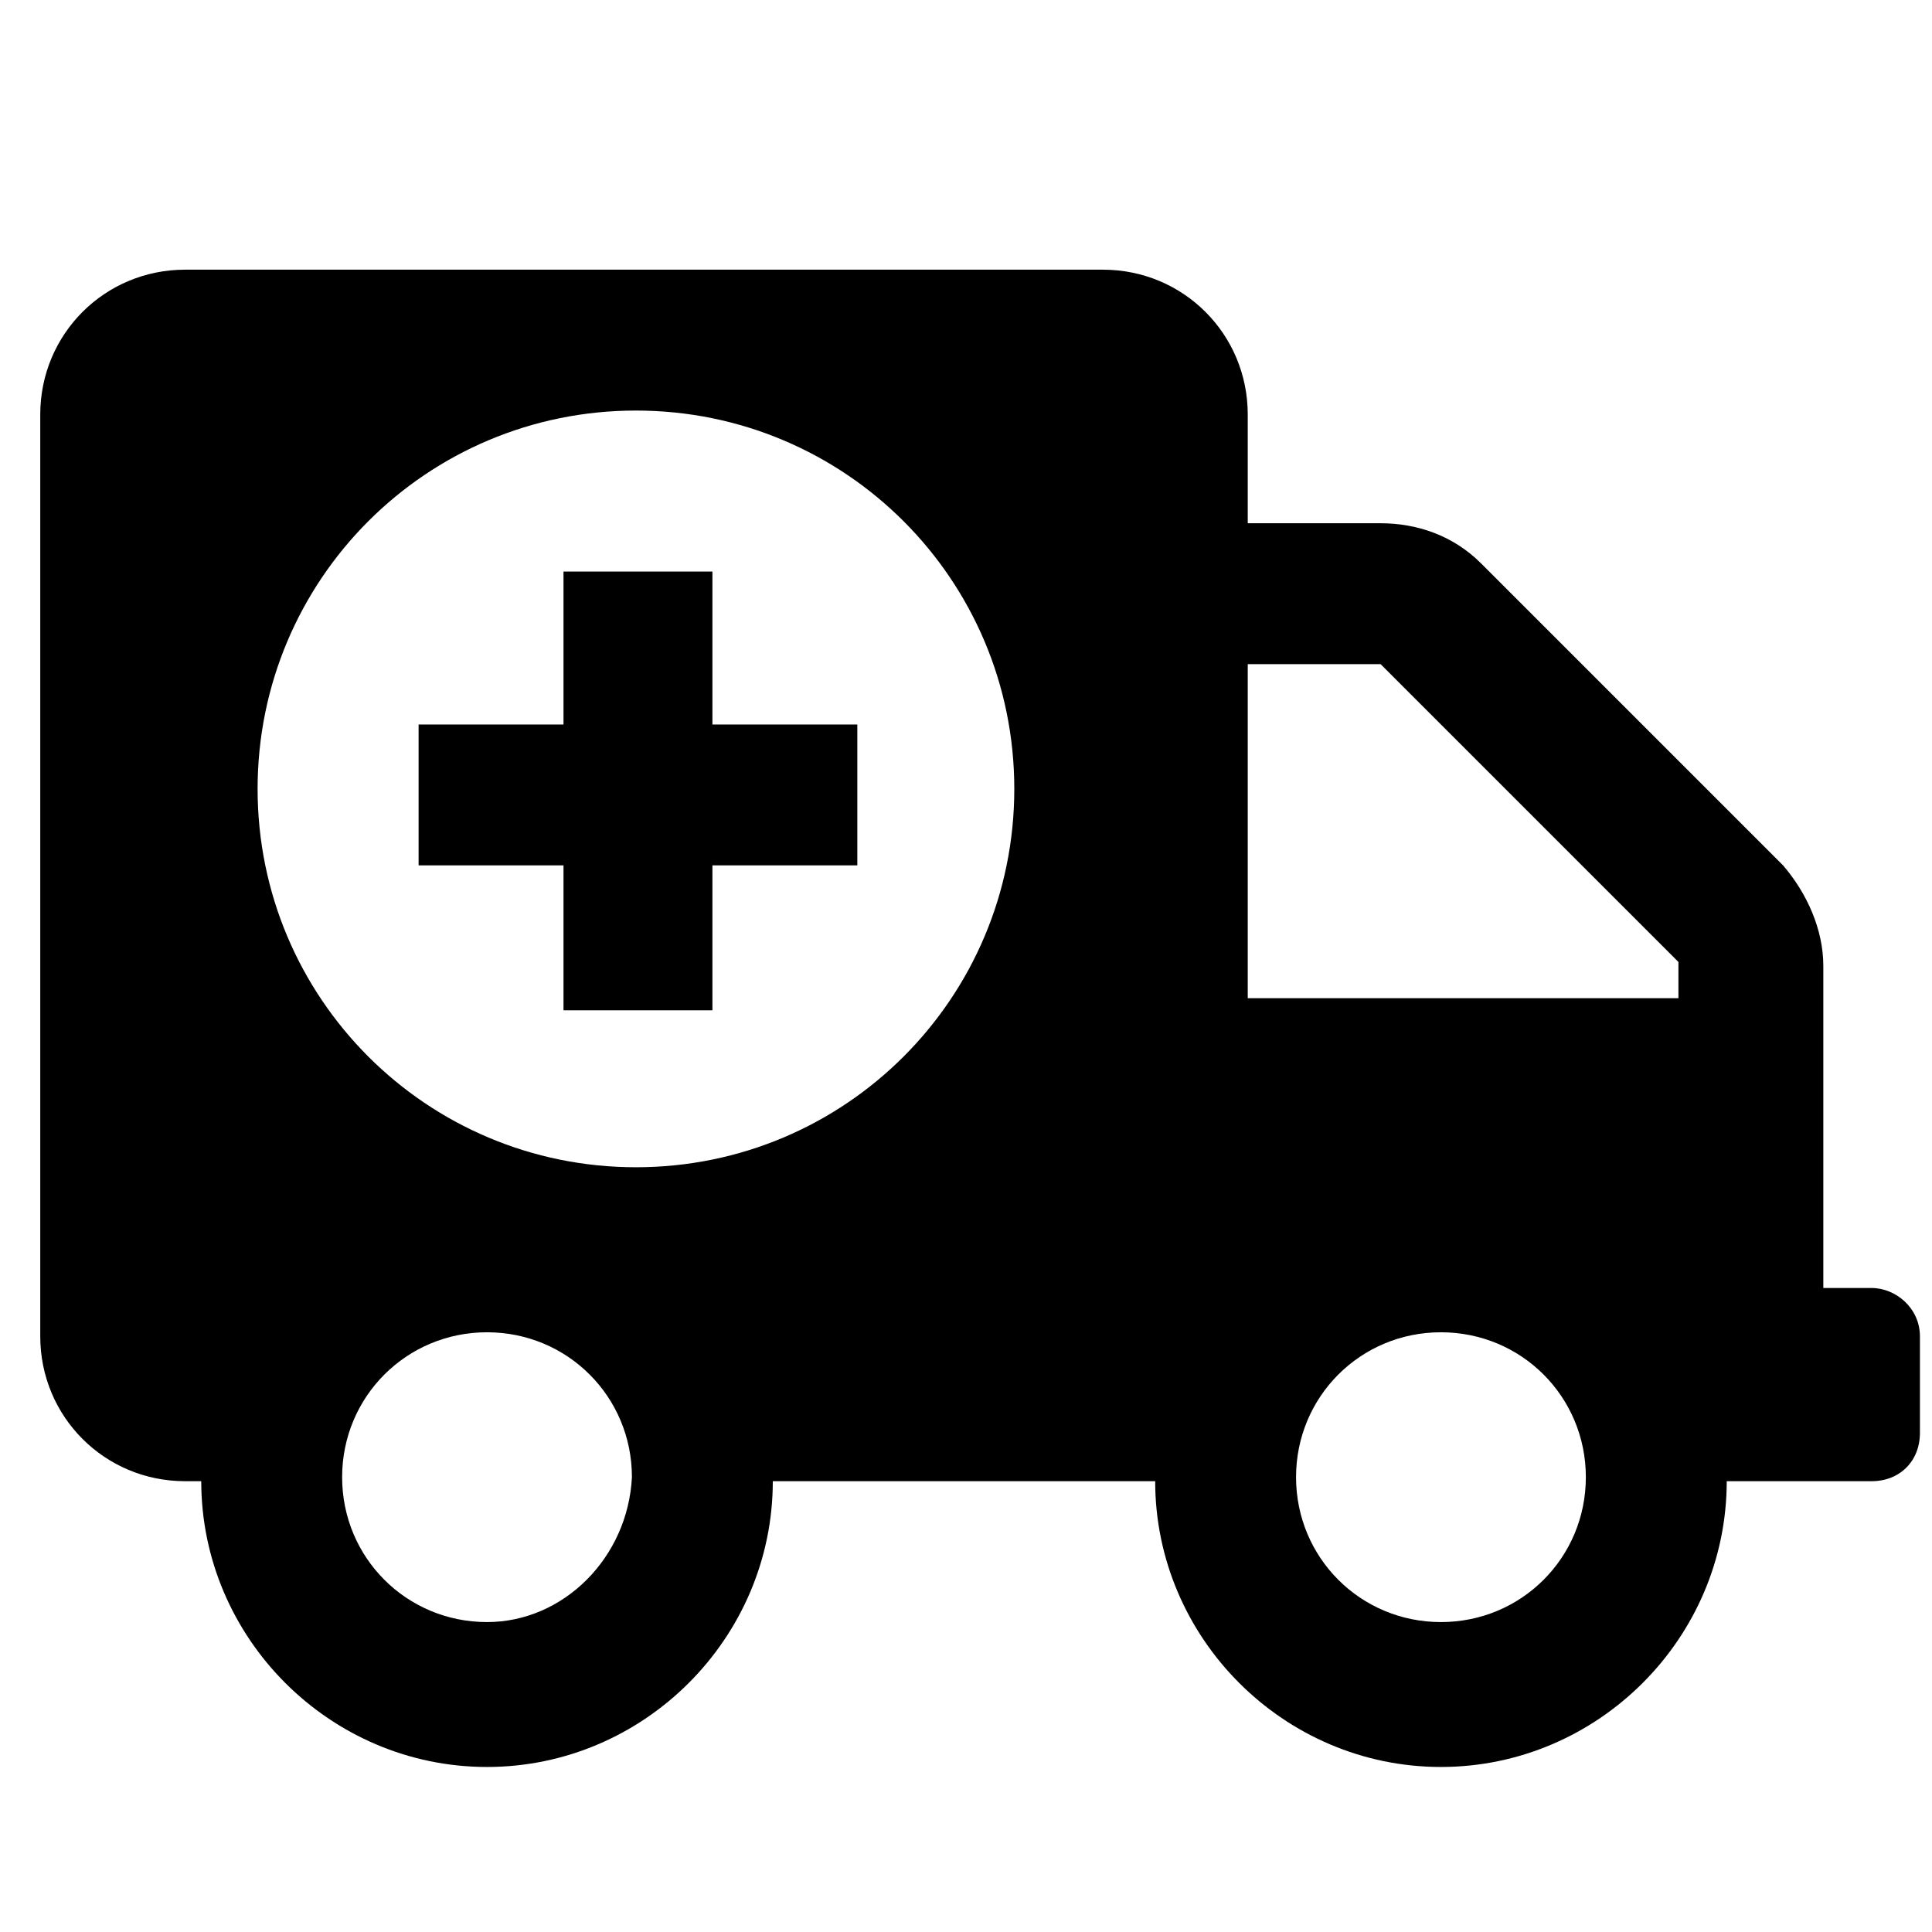 <?xml version="1.0" encoding="utf-8"?>
<!-- Generator: Adobe Illustrator 22.0.1, SVG Export Plug-In . SVG Version: 6.00 Build 0)  -->
<svg version="1.1" id="Layer_1" xmlns="http://www.w3.org/2000/svg" xmlns:xlink="http://www.w3.org/1999/xlink" x="0px" y="0px"
	 viewBox="0 0 48 48" style="enable-background:new 0 0 48 48;" xml:space="preserve">
<title>ambulance</title>
<g>
	<path d="M46.5,32h-1.2v-8c0-0.9-0.4-1.8-1-2.5L36.8,14c-0.7-0.7-1.6-1-2.5-1H31v-2.7c0-2-1.6-3.6-3.6-3.6H4.6c-2,0-3.6,1.6-3.6,3.6
		v22.9c0,2,1.6,3.6,3.6,3.6h0.4c0,3.9,3.2,7.1,7.1,7.1c3.9,0,7.1-3.2,7.1-7.1h9.5c0,3.9,3.2,7.1,7.1,7.1c3.9,0,7.1-3.2,7.1-7.1h3.6
		c0.7,0,1.2-0.5,1.2-1.2v-2.4C47.7,32.5,47.1,32,46.5,32z M12.1,40.3c-2,0-3.6-1.6-3.6-3.6c0-2,1.6-3.6,3.6-3.6c2,0,3.6,1.6,3.6,3.6
		C15.6,38.7,14,40.3,12.1,40.3z M15.8,29c-5.2,0-9.4-4.2-9.4-9.4s4.2-9.4,9.4-9.4c5.2,0,9.4,4.2,9.4,9.4S21,29,15.8,29z M35.8,40.3
		c-2,0-3.6-1.6-3.6-3.6c0-2,1.6-3.6,3.6-3.6c2,0,3.6,1.6,3.6,3.6C39.4,38.7,37.8,40.3,35.8,40.3z M41.7,24.8H31v-8.3h3.3l7.4,7.4
		V24.8z"/>
	<polygon points="17.7,14.2 14,14.2 14,18 10.4,18 10.4,21.5 14,21.5 14,25.1 17.7,25.1 17.7,21.5 21.3,21.5 21.3,18 17.7,18 	"/>
</g>
</svg>
